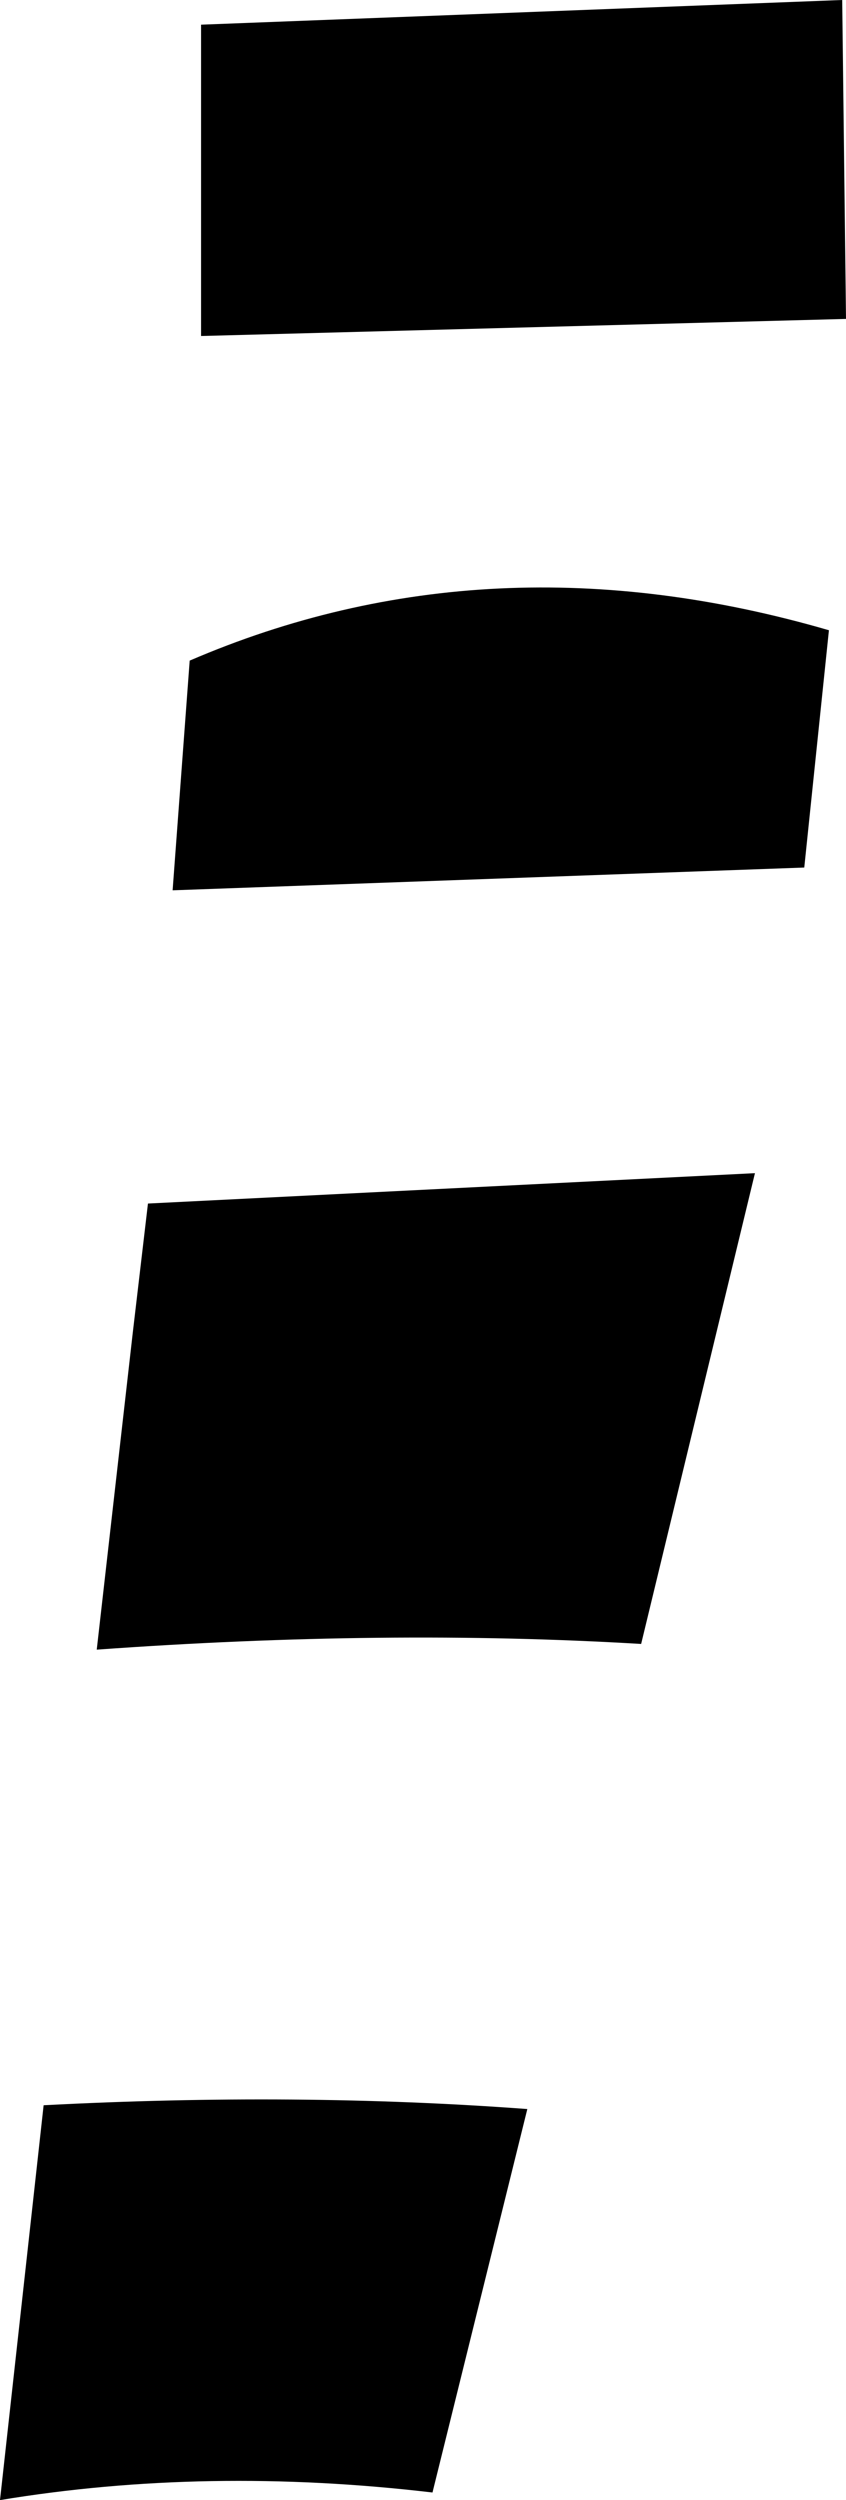<?xml version="1.0" encoding="UTF-8" standalone="no"?>
<svg xmlns:xlink="http://www.w3.org/1999/xlink" height="65.85px" width="22.3px" xmlns="http://www.w3.org/2000/svg">
  <g transform="matrix(1.0, 0.0, 0.0, 1.0, -179.45, -237.1)">
    <path d="M184.75 245.95 L184.75 237.75 201.65 237.1 201.75 245.5 184.75 245.95 M183.35 268.8 L199.35 268.0 196.35 280.4 Q189.65 280.0 182.0 280.55 L182.95 272.2 183.35 268.8 M201.3 253.7 L200.65 259.95 184.0 260.55 184.45 254.5 Q192.35 251.1 201.3 253.7 M193.35 292.65 L190.85 302.75 Q184.9 302.05 179.45 302.95 L180.6 292.55 Q187.3 292.2 193.35 292.65" fill="#000000" fill-rule="evenodd" stroke="none"/>
  </g>
</svg>
